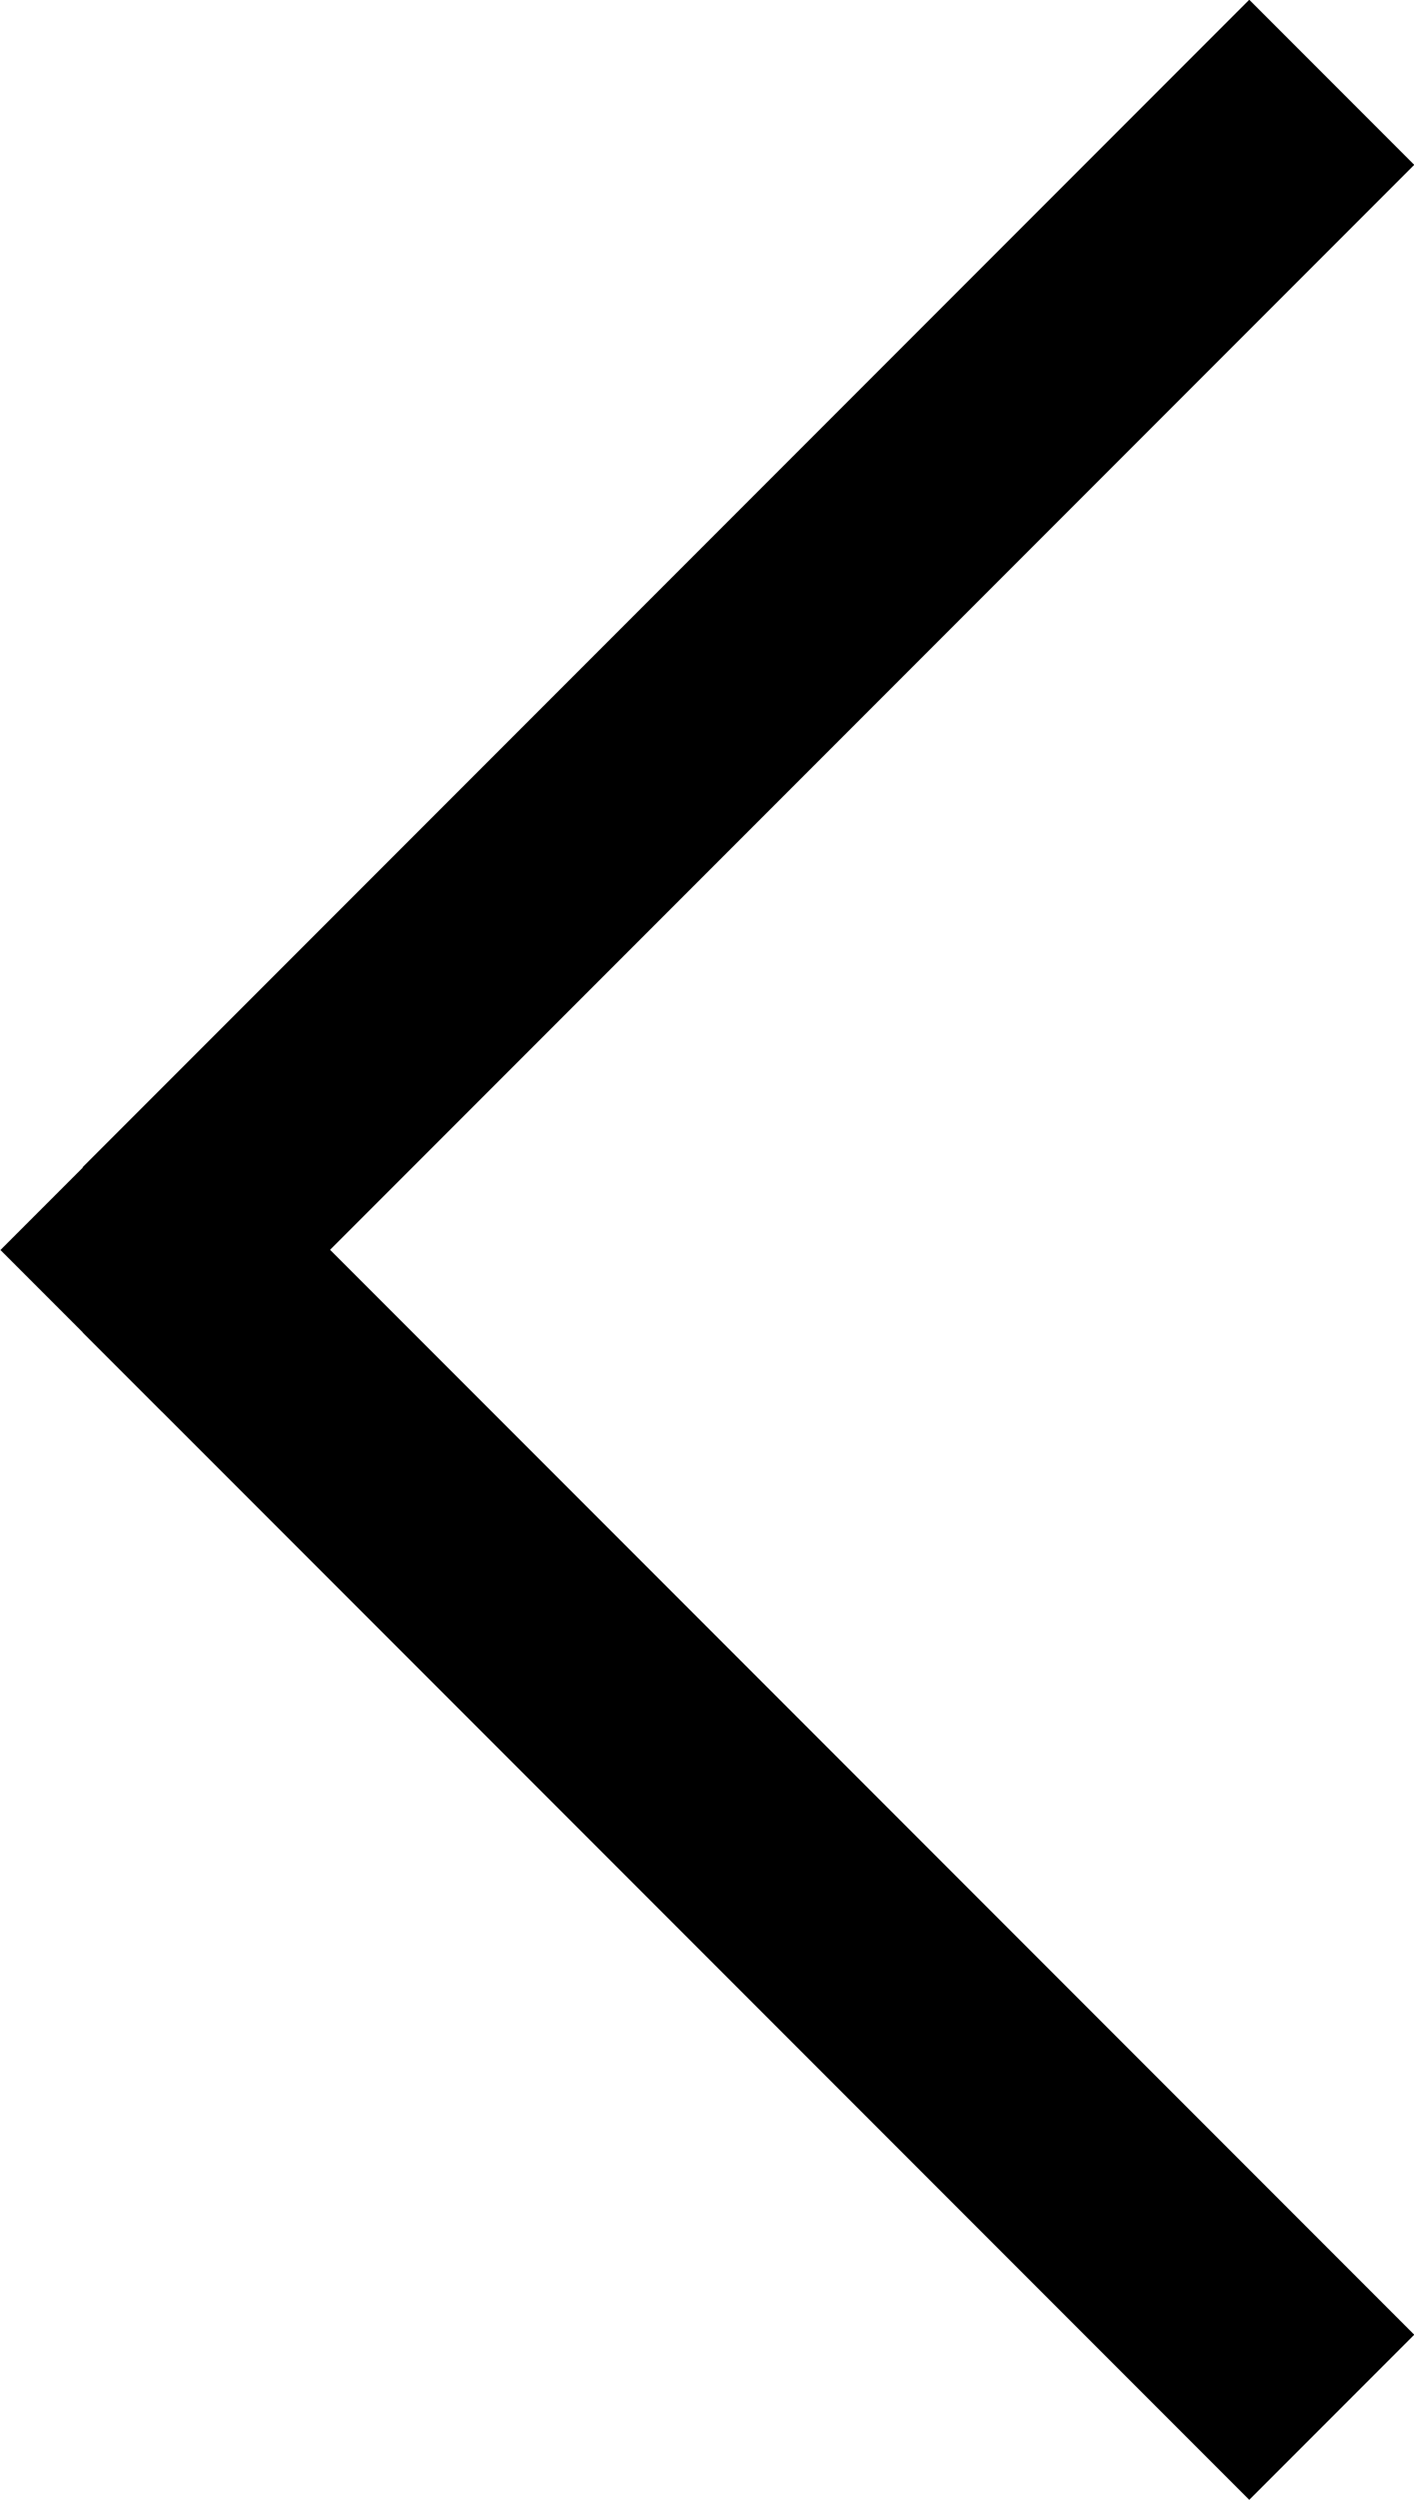 <?xml version="1.0" encoding="UTF-8"?><svg id="a" xmlns="http://www.w3.org/2000/svg" viewBox="0 0 24.24 42.83"><defs><style>.b{fill:none;stroke:#000;stroke-miterlimit:10;stroke-width:4px;}</style></defs><line class="b" x1="22.83" y1="1.41" x2="2.83" y2="21.41"/><line class="b" x1="22.83" y1="41.41" x2="2.83" y2="21.41"/><rect x=".8" y="19.49" width="3.91" height="3.87" transform="translate(15.96 4.33) rotate(45)"/></svg>
